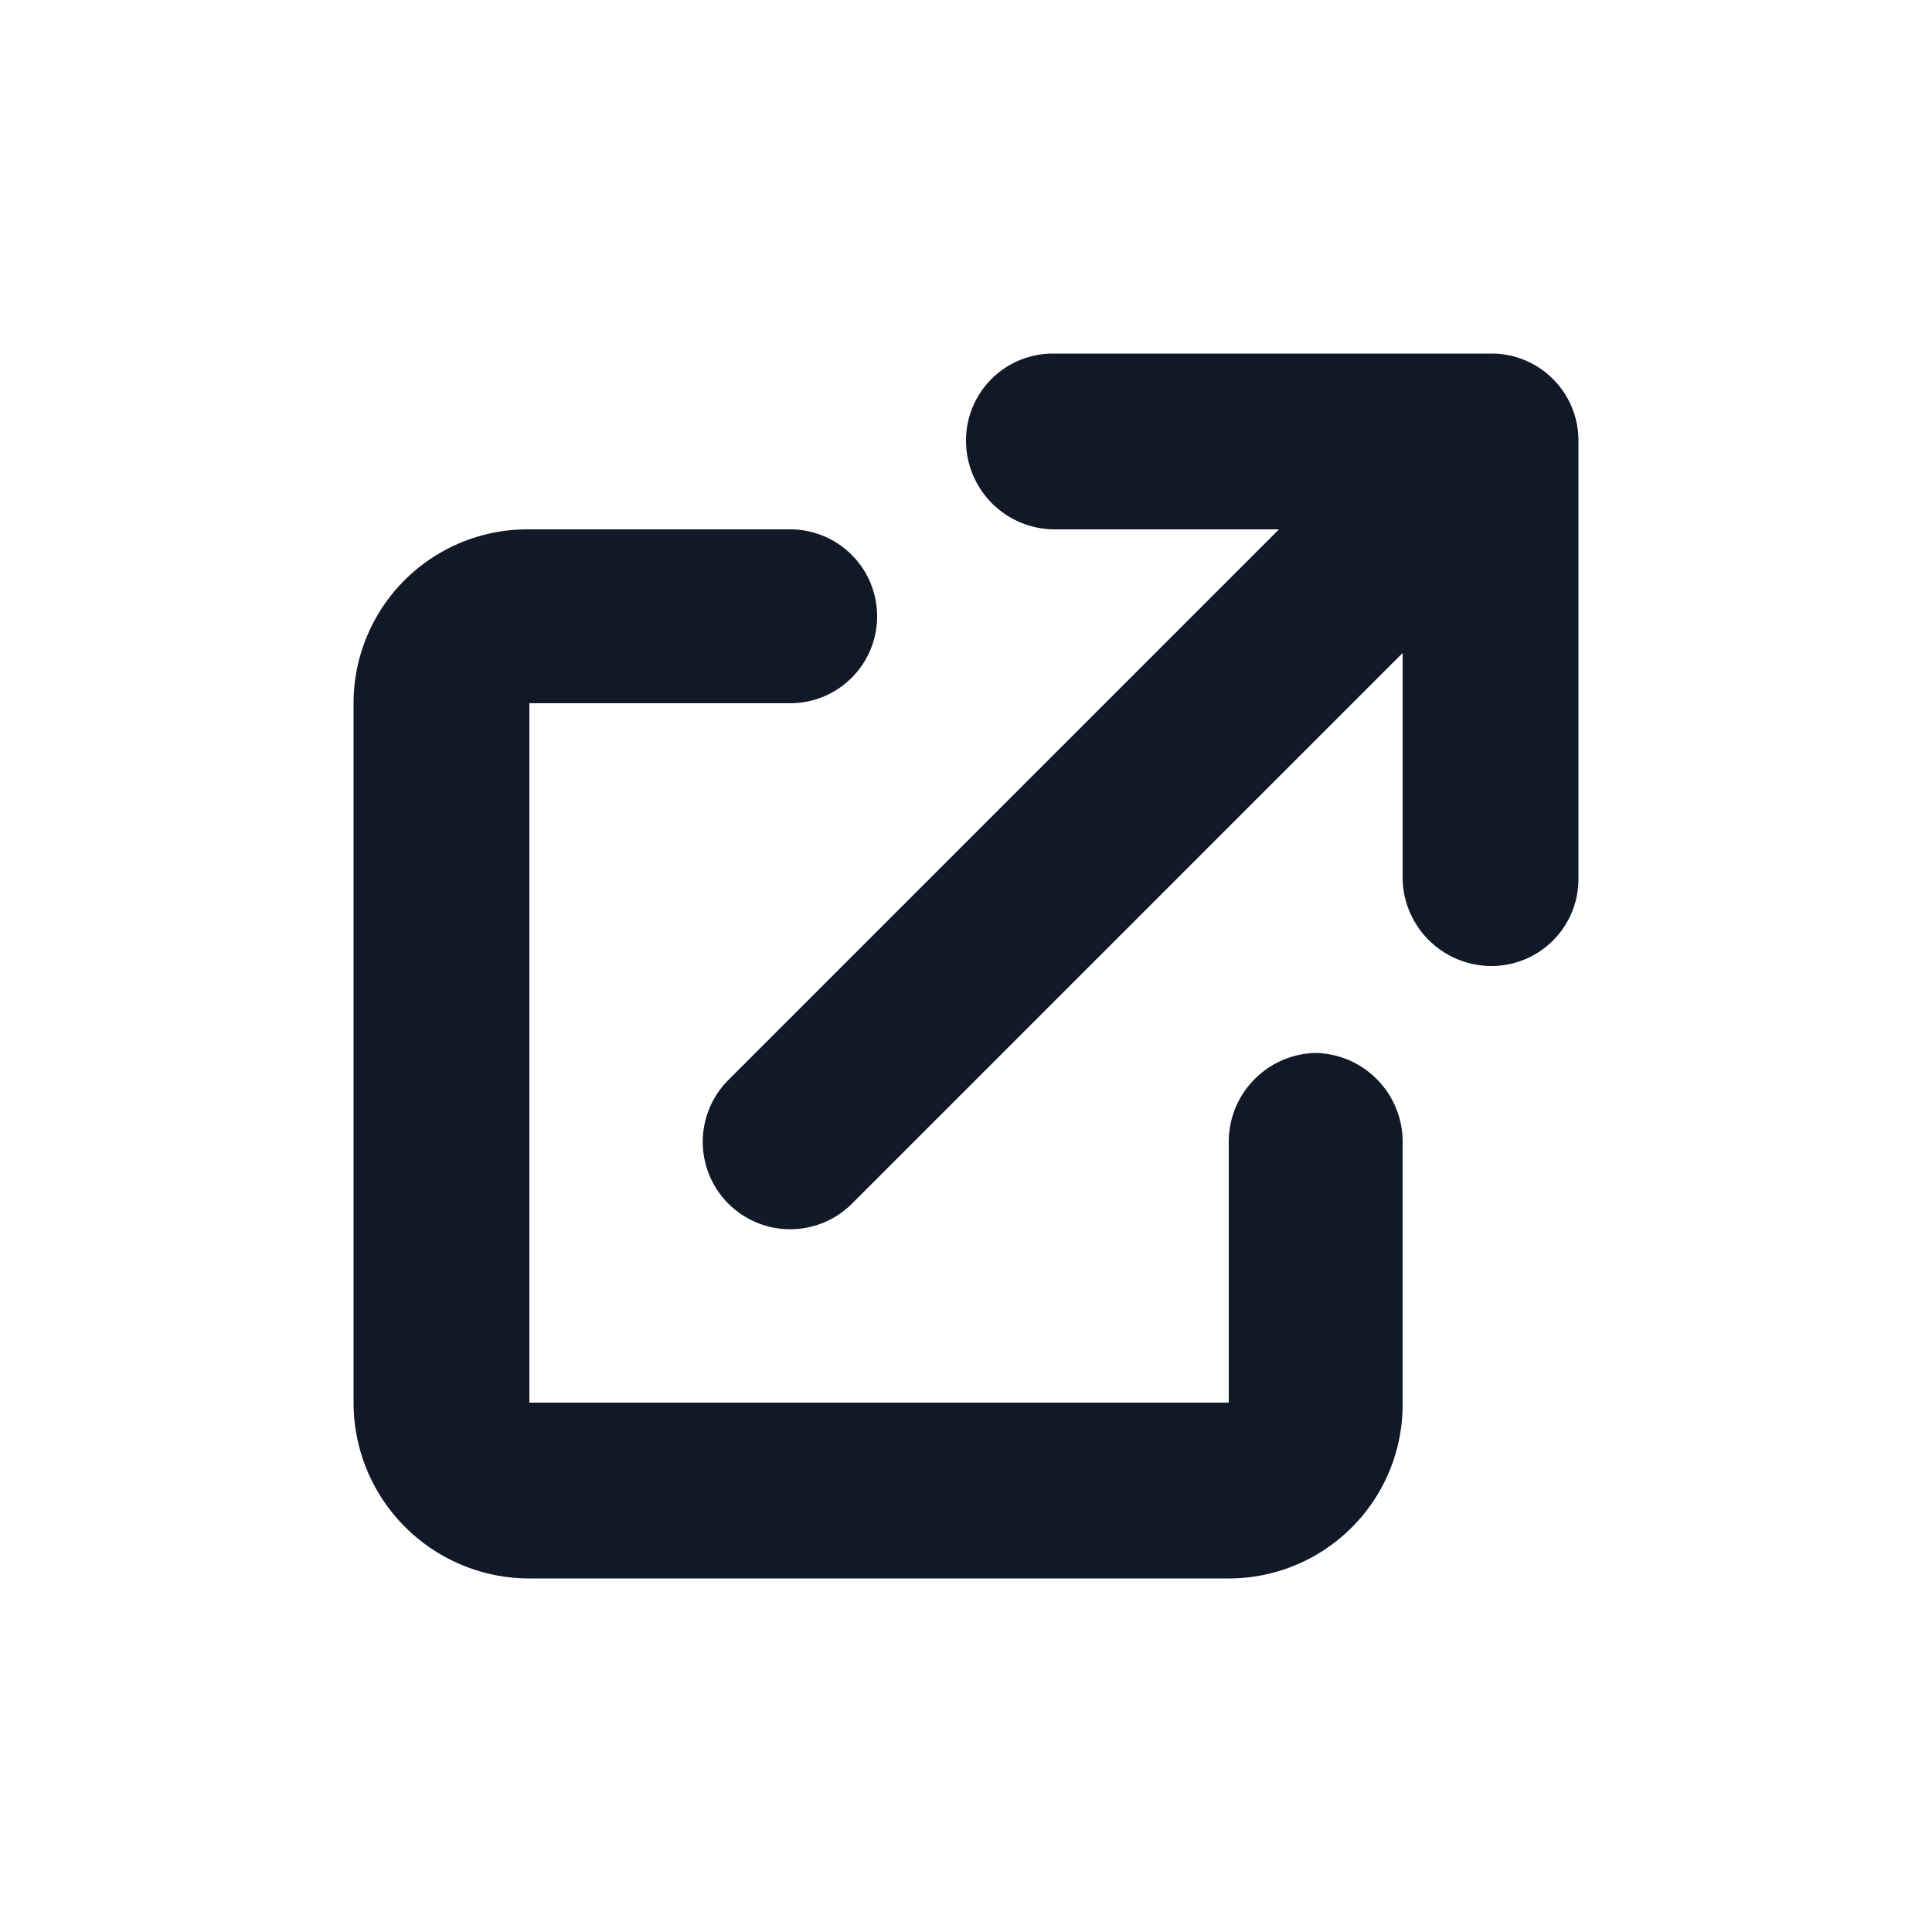 
<svg xmlns="http://www.w3.org/2000/svg"
     class="svg-snoweb svg-theme-light"
     x="0"
     y="0"
     width="100%"
     height="100%"
     viewBox="0 0 100 100"
     preserveAspectRatio="xMidYMid meet"
>
<defs>
    <style>
        
            
            
            
        

        .svg-fill-primary {
            fill: #111827;
        }

        .svg-fill-secondary {
            fill: #65CDAE;
        }

        .svg-fill-tertiary {
            fill: #D1D5DB;
        }

        .svg-stroke-primary {
            stroke: #111827;
        }

        .svg-stroke-secondary {
            stroke: #65CDAE;
        }

        .svg-stroke-tertiary {
            stroke: #D1D5DB;
        }
    </style>
</defs>
    <path d="M77.2,18.3H54.5A4.5,4.5,0,0,0,50,22.8a4.6,4.6,0,0,0,4.5,4.6H66.2L37.7,55.9a4.5,4.5,0,0,0,6.4,6.4L72.6,33.8V45.5A4.6,4.6,0,0,0,77.2,50a4.5,4.5,0,0,0,4.5-4.5V22.8A4.5,4.5,0,0,0,77.2,18.3Z"
          class="svg-fill-primary"/>
    <path d="M68.1,54.5a4.6,4.6,0,0,0-4.5,4.6V72.6H27.4V36.4H40.9a4.5,4.5,0,1,0,0-9H27.4a9,9,0,0,0-9.1,9V72.6a9.1,9.1,0,0,0,9.1,9.1H63.6a9,9,0,0,0,9-9.1V59.1A4.6,4.6,0,0,0,68.1,54.5Z"
          class="svg-fill-primary"/>
</svg>